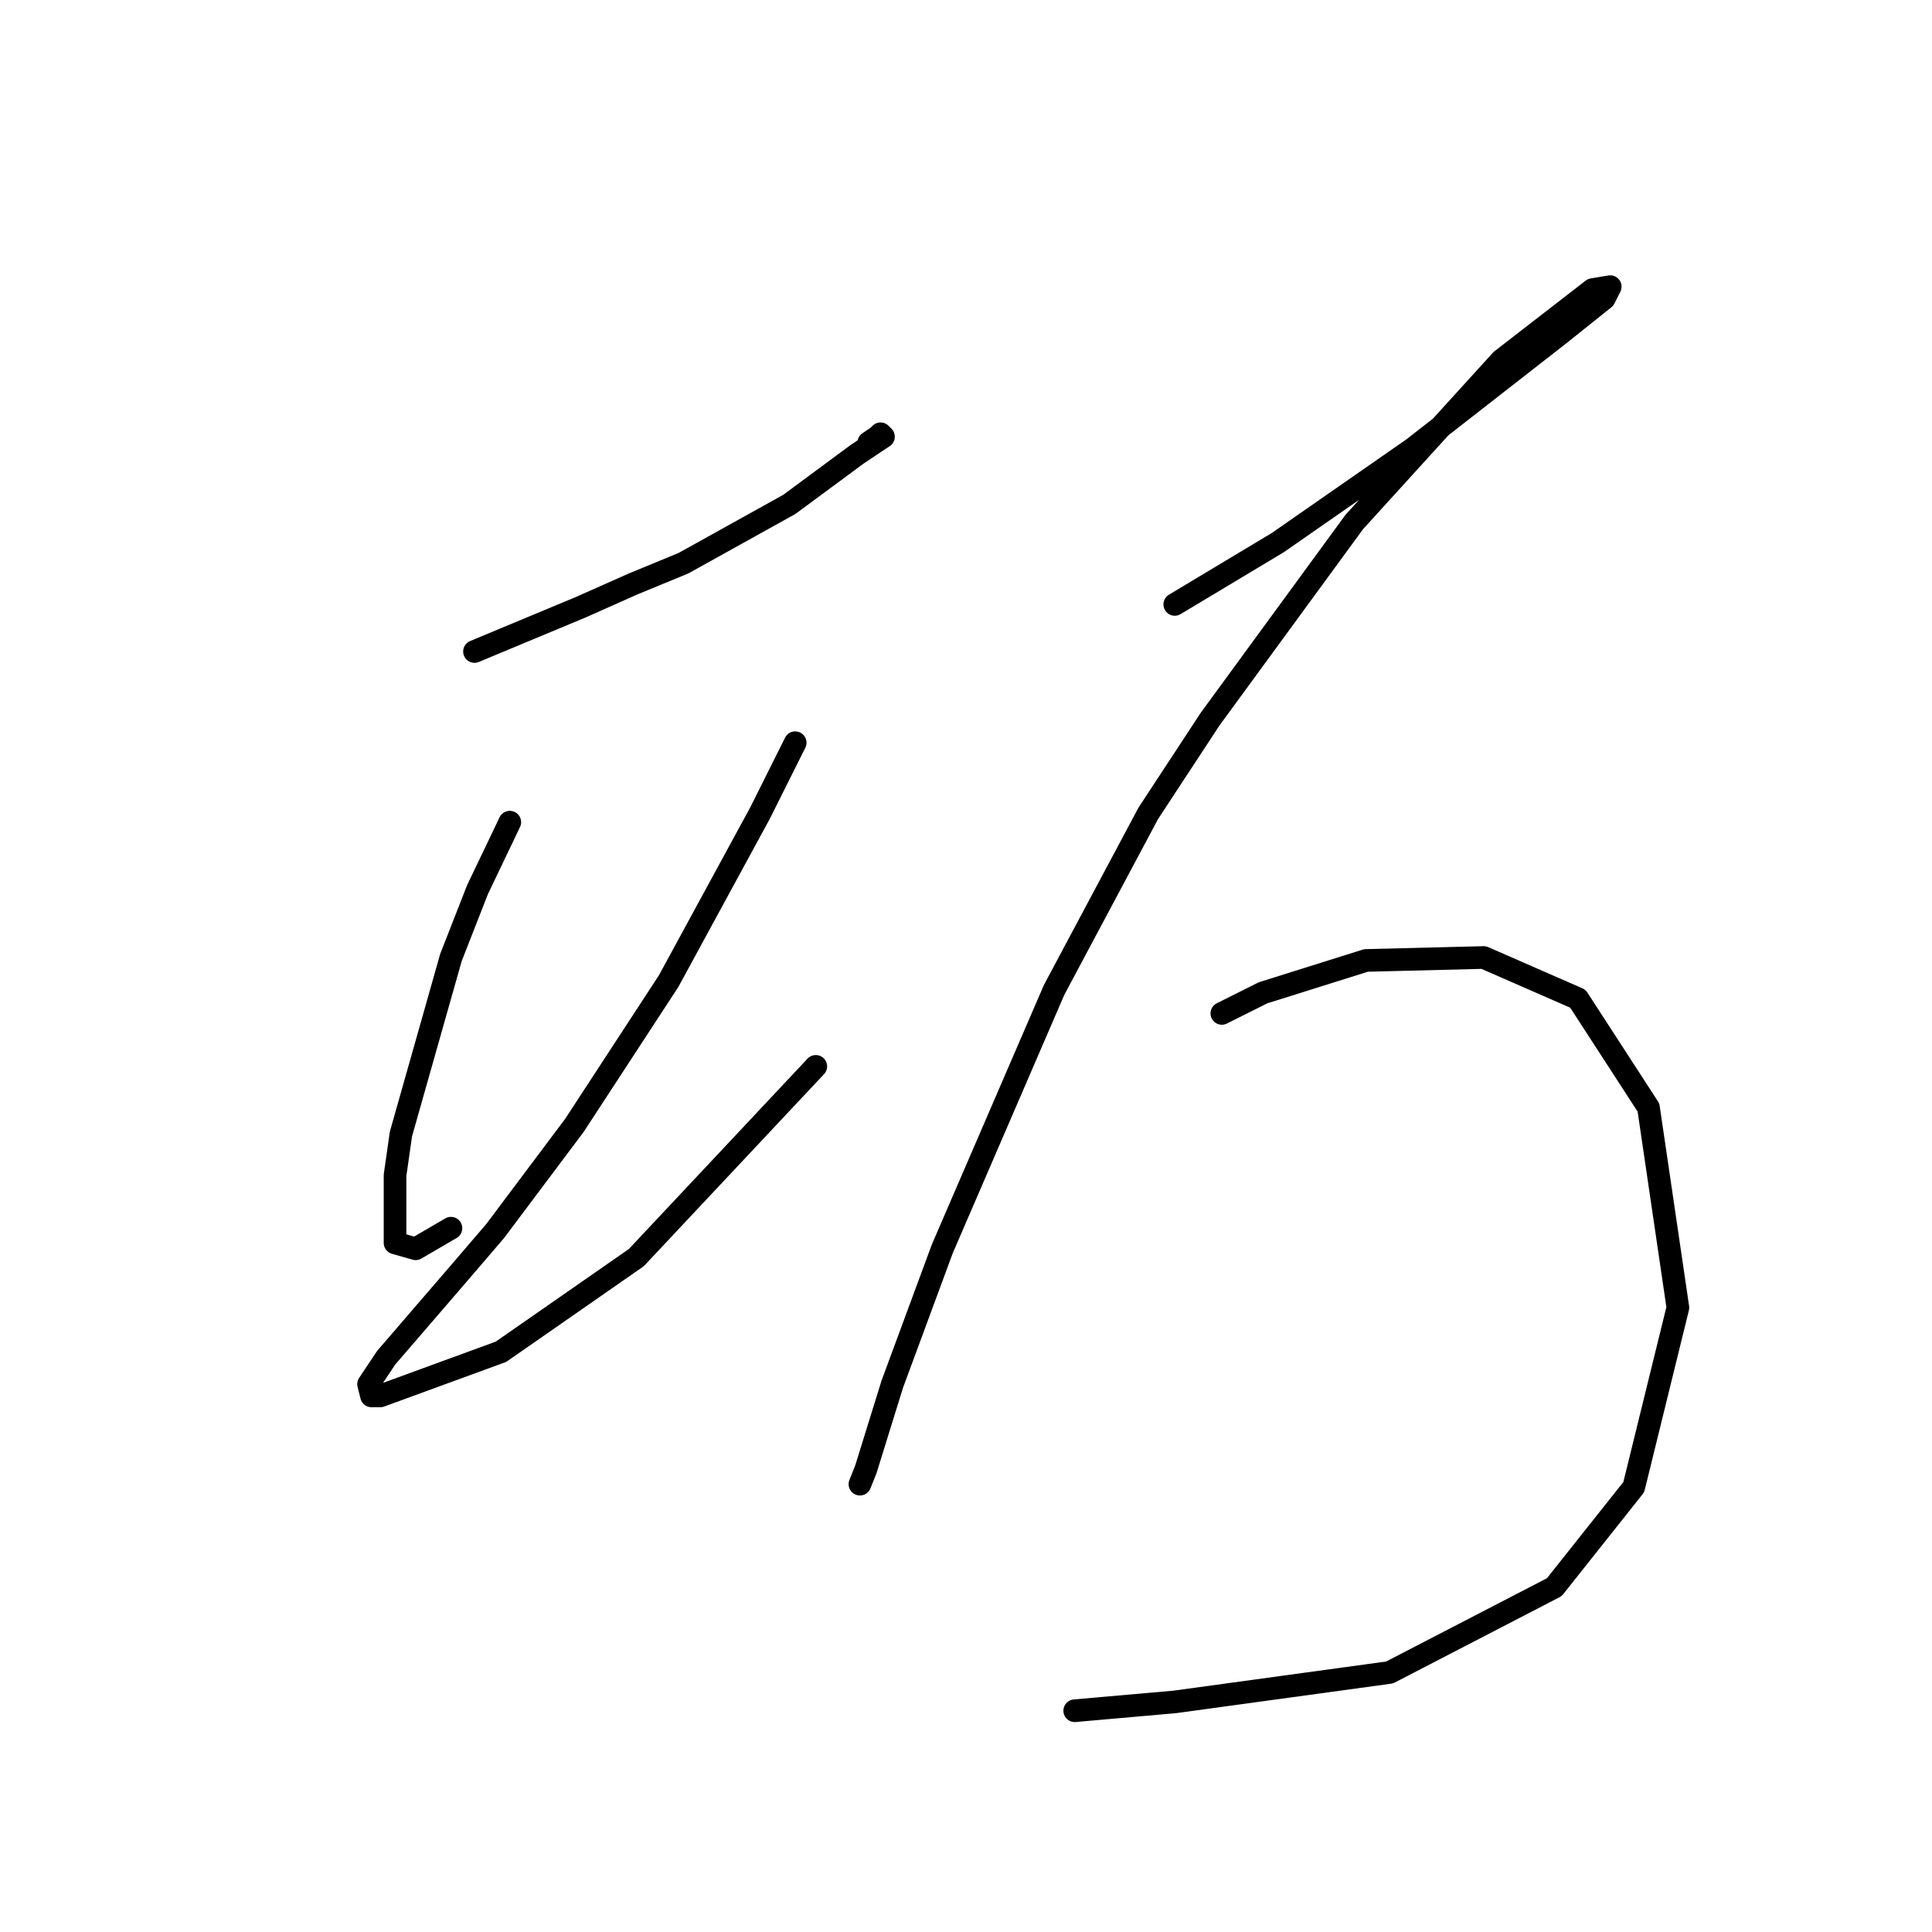 <?xml version="1.0" standalone="no"?>
    <svg width="256" height="256" xmlns="http://www.w3.org/2000/svg" version="1.1">
    <polyline stroke="black" stroke-width="3" stroke-linecap="round" fill="transparent" stroke-linejoin="round" points="62.872 86.327 76.908 80.479 83.926 77.36 90.553 74.631 104.589 66.834 113.556 60.206 117.065 57.866 116.675 57.477 116.285 57.866 115.115 58.646 115.115 58.646 " />
        <polyline stroke="black" stroke-width="3" stroke-linecap="round" fill="transparent" stroke-linejoin="round" points="67.551 108.94 63.262 117.907 59.753 126.874 53.126 150.266 52.346 155.725 52.346 164.692 55.075 165.471 59.753 162.742 59.753 162.742 " />
        <polyline stroke="black" stroke-width="3" stroke-linecap="round" fill="transparent" stroke-linejoin="round" points="105.368 98.413 100.69 107.77 88.604 129.993 76.128 149.097 65.602 163.132 60.923 168.59 51.176 179.897 48.837 183.405 49.227 184.965 50.396 184.965 66.381 179.117 84.315 166.641 108.098 141.299 108.098 141.299 " />
        <polyline stroke="black" stroke-width="3" stroke-linecap="round" fill="transparent" stroke-linejoin="round" points="155.662 80.089 161.51 76.58 169.308 71.902 187.242 59.426 206.735 44.221 212.583 39.542 213.363 37.983 211.024 38.373 198.938 47.73 179.444 69.173 160.341 95.294 152.153 107.77 139.677 131.163 124.862 165.471 118.234 183.405 114.725 194.712 113.946 196.661 113.946 196.661 " />
        <polyline stroke="black" stroke-width="3" stroke-linecap="round" fill="transparent" stroke-linejoin="round" points="161.9 134.282 167.358 131.552 181.004 127.264 196.599 126.874 209.075 132.332 218.432 146.757 222.33 173.269 216.482 197.051 205.956 210.307 184.123 221.613 155.662 225.512 142.406 226.681 142.406 226.681 " />
        </svg>